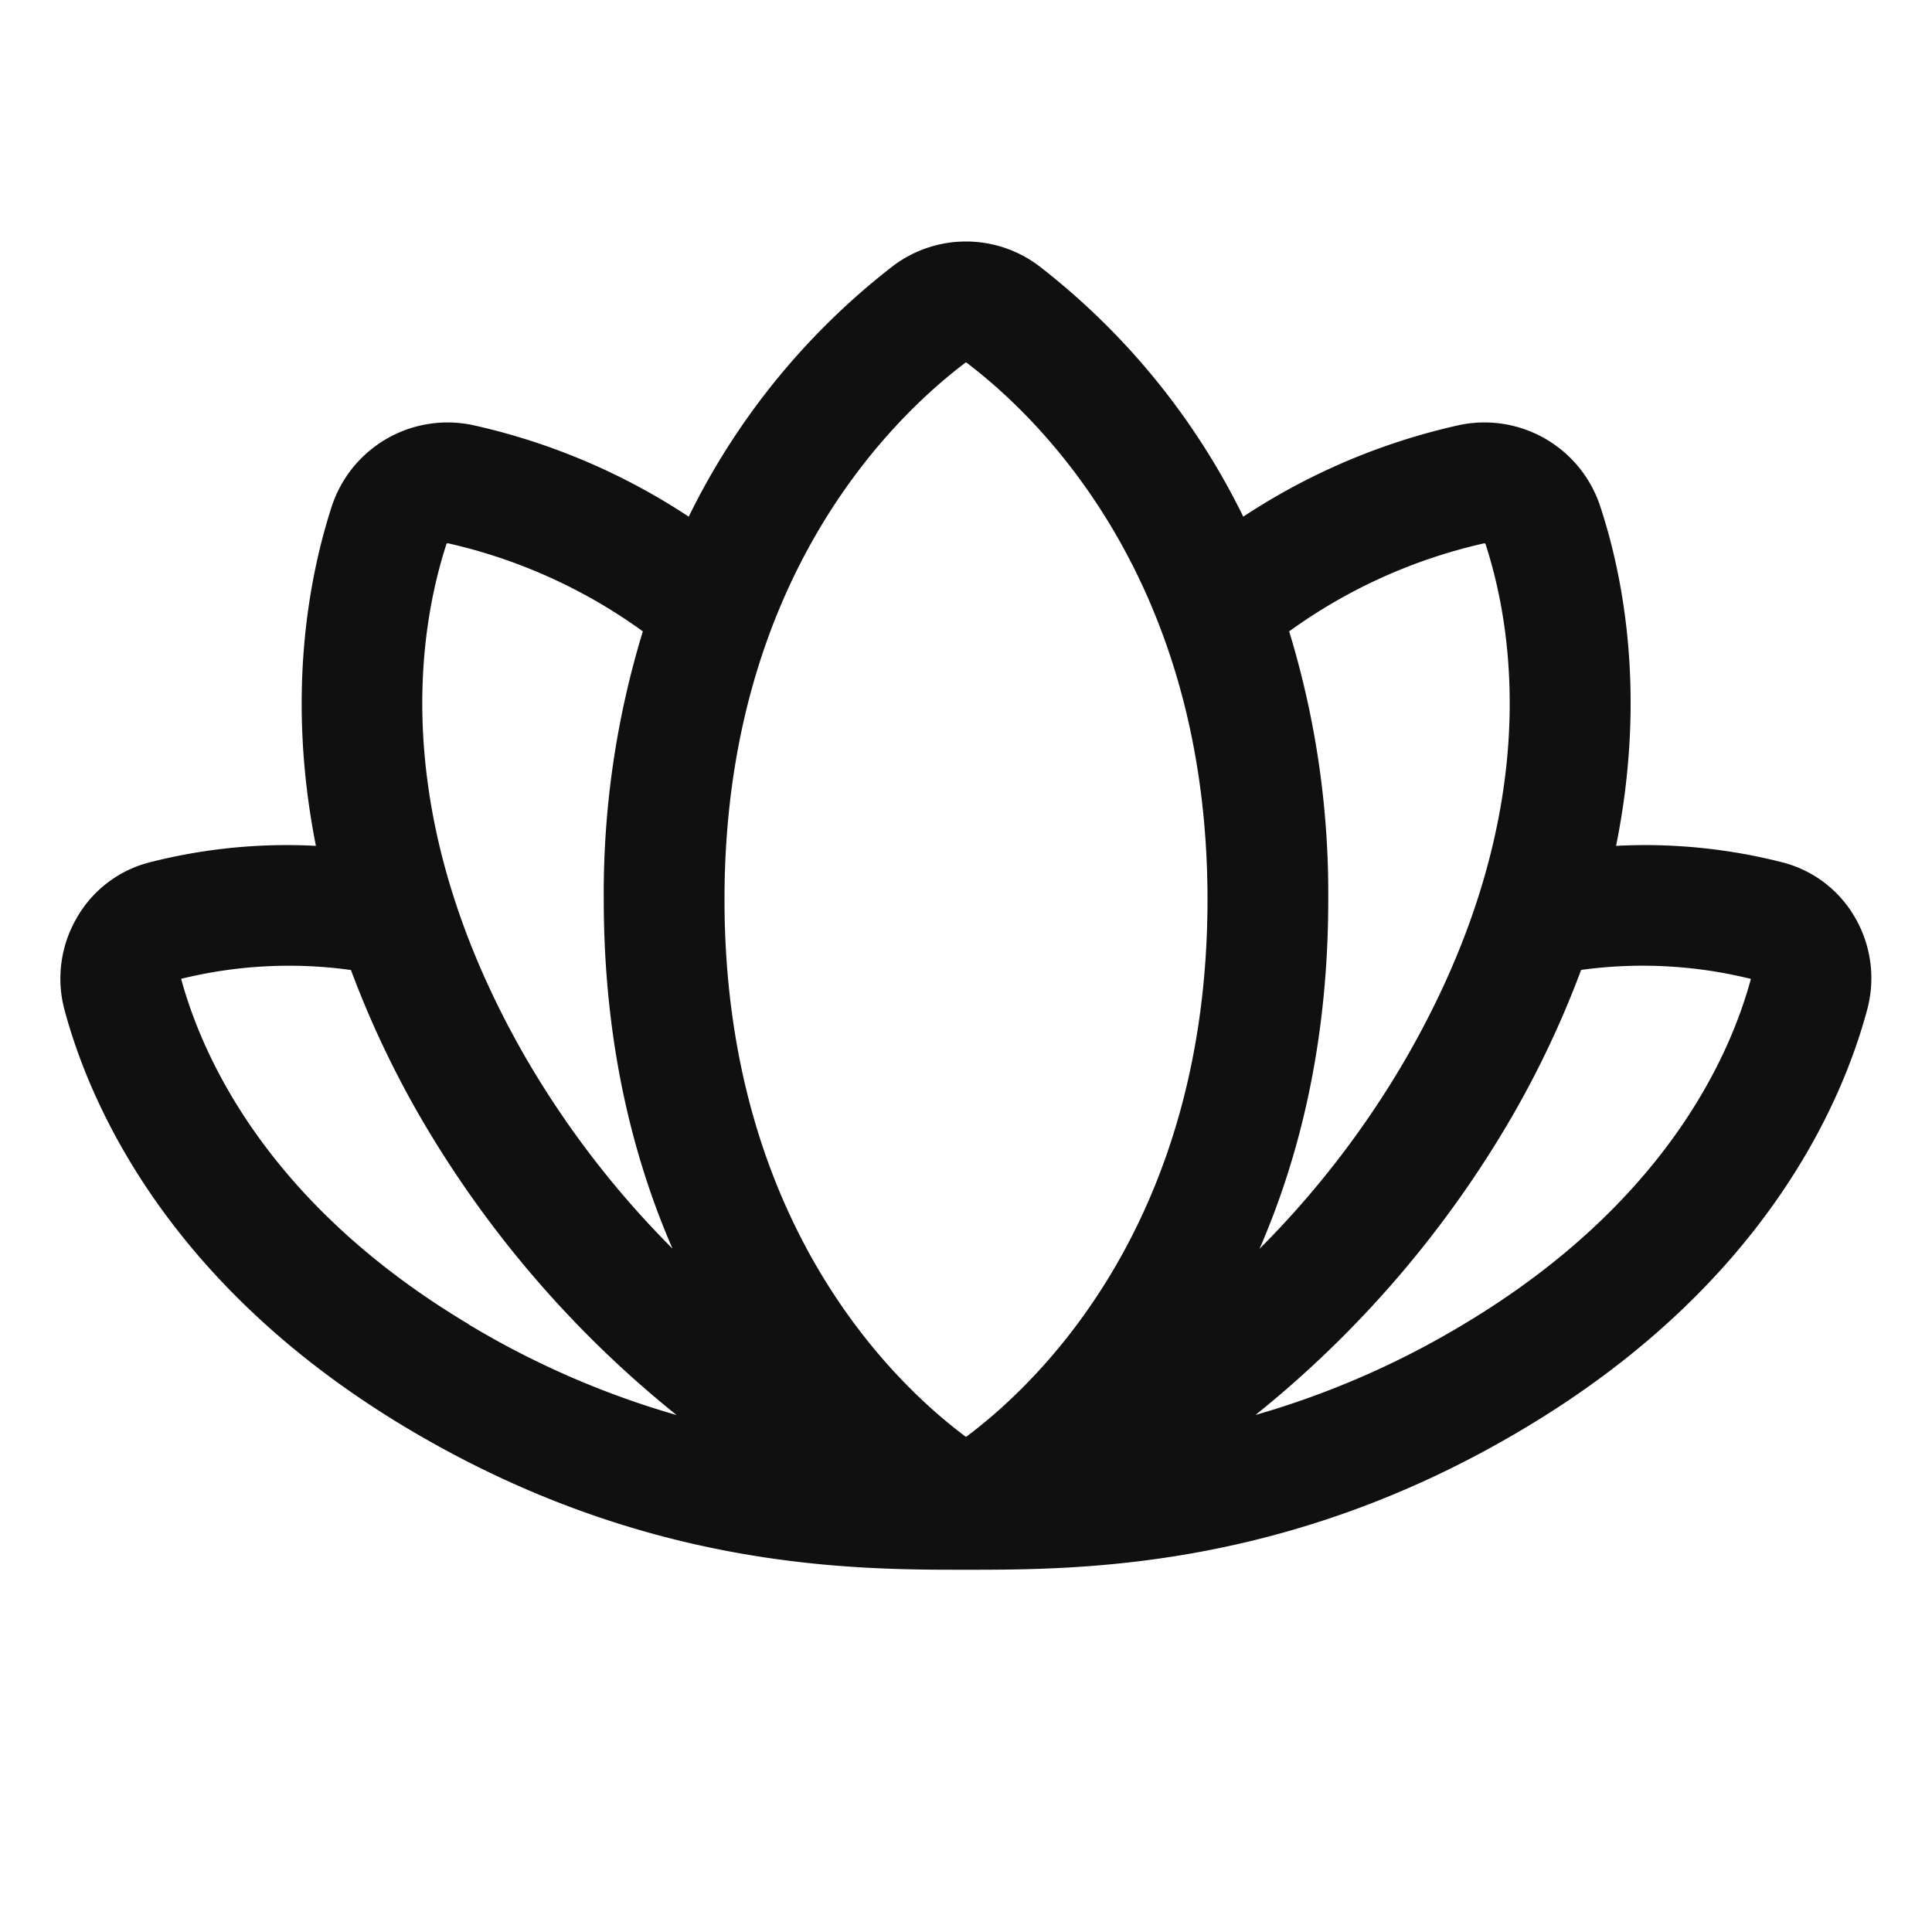 <svg xmlns="http://www.w3.org/2000/svg" viewBox="0 0 256 256" fill="#101010"><path d="M245.83,121.63a15.53,15.53,0,0,0-9.52-7.33,73.51,73.51,0,0,0-22.17-2.22c4-19.85,1-35.55-2.06-44.86a16.15,16.15,0,0,0-18.79-10.88,85.53,85.53,0,0,0-28.55,12.12,94.58,94.58,0,0,0-27.11-33.25,16.05,16.05,0,0,0-19.26,0A94.48,94.48,0,0,0,91.26,68.46,85.53,85.53,0,0,0,62.71,56.34,16.15,16.15,0,0,0,43.92,67.22c-3,9.31-6,25-2.06,44.86a73.51,73.51,0,0,0-22.17,2.22,15.53,15.53,0,0,0-9.52,7.33,16,16,0,0,0-1.6,12.27c3.39,12.57,13.8,36.48,45.33,55.32S113.13,208,128.05,208s42.67,0,74-18.78c31.53-18.84,41.94-42.75,45.33-55.32A16,16,0,0,0,245.83,121.63ZM59.14,72.14a.2.2,0,0,1,.23-.15A70.43,70.43,0,0,1,85.18,83.66,118.65,118.65,0,0,0,80,119.17c0,18.74,3.77,34,9.11,46.28A123.59,123.59,0,0,1,69.57,140C51.55,108.62,55.3,84,59.14,72.14Zm3,103.35C35.47,159.57,26.82,140.05,24,129.7a59.82,59.82,0,0,1,22.5-1.17,129.08,129.08,0,0,0,9.15,19.41,142.28,142.28,0,0,0,34,39.56A114.92,114.92,0,0,1,62.1,175.49ZM128,190.4c-9.33-6.94-32-28.23-32-71.23C96,76.7,118.38,55.24,128,48c9.62,7.26,32,28.72,32,71.19C160,162.17,137.33,183.46,128,190.4ZM170.82,83.66A70.43,70.43,0,0,1,196.63,72a.2.2,0,0,1,.23.15C200.7,84,204.45,108.62,186.43,140a123.32,123.32,0,0,1-19.54,25.48c5.34-12.26,9.11-27.54,9.11-46.28A118.65,118.65,0,0,0,170.82,83.66ZM232,129.72c-2.77,10.25-11.4,29.81-38.09,45.77a114.92,114.92,0,0,1-27.55,12,142.28,142.28,0,0,0,34-39.56,129.08,129.08,0,0,0,9.15-19.41A59.69,59.69,0,0,1,232,129.71Z"/></svg>